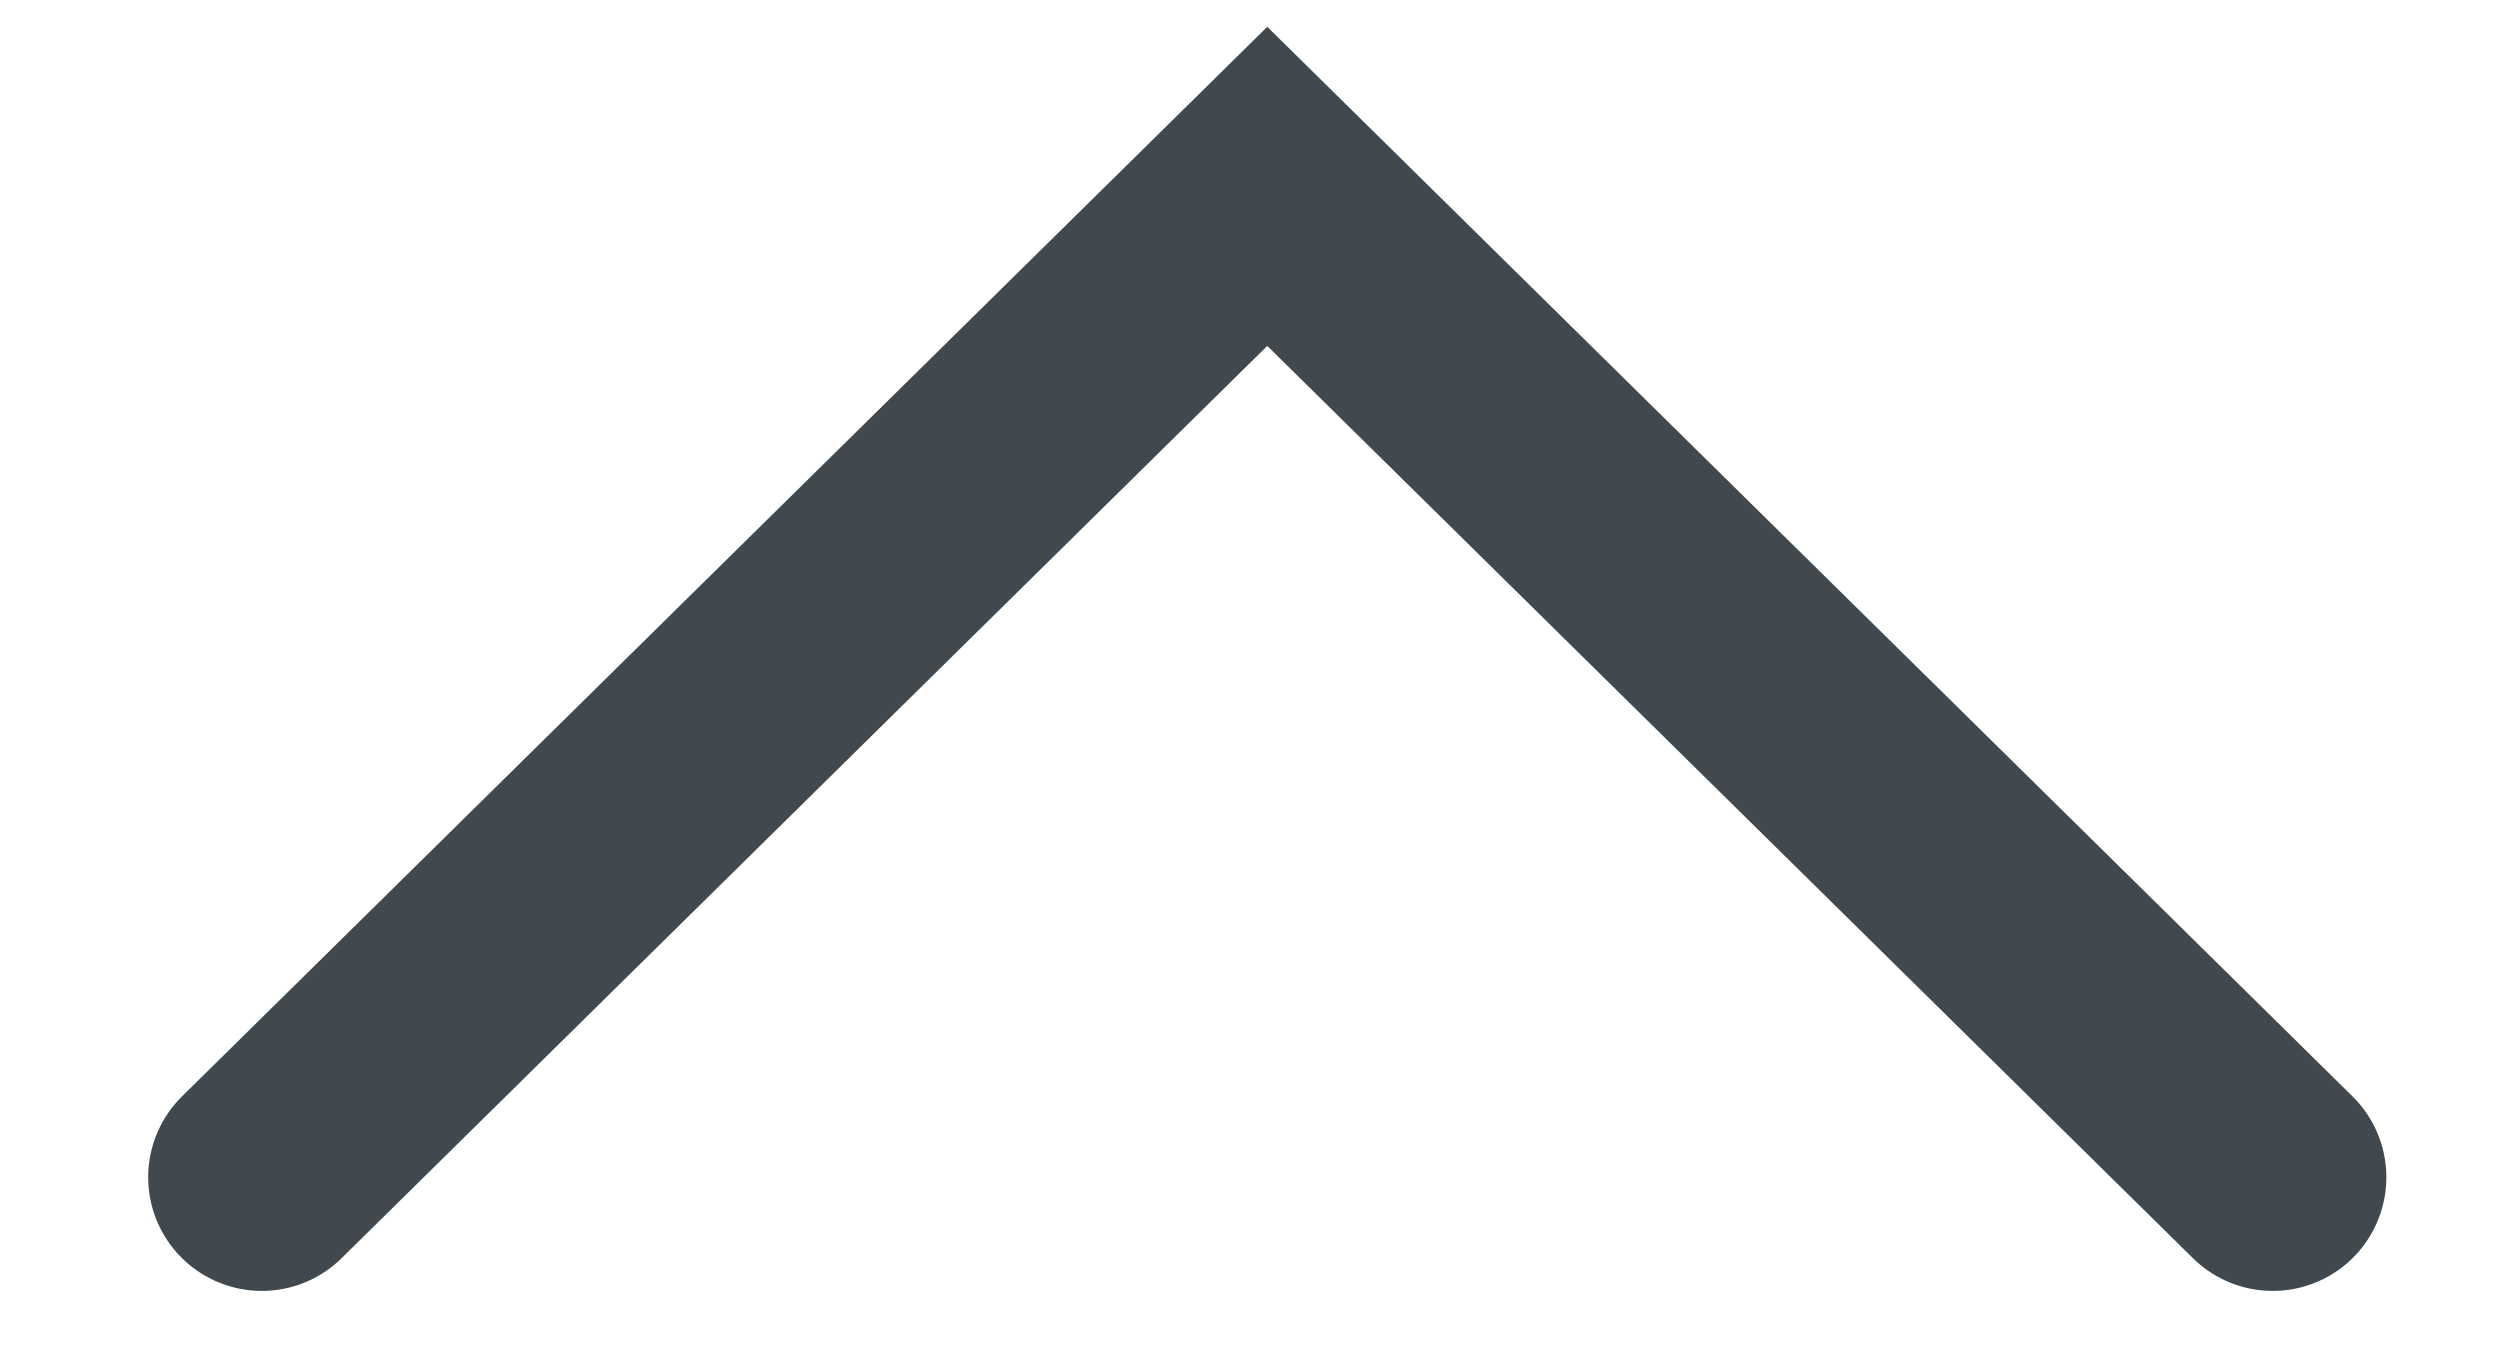 <svg width="11" height="6" viewBox="0 0 11 6" fill="none" xmlns="http://www.w3.org/2000/svg">
    <path id="Path 2977" d="M9.848 0.82L5.424 5.18L1 0.82" stroke="#41494E" stroke-linecap="round"
    transform="rotate(180 5.5 3)"/>
</svg>
